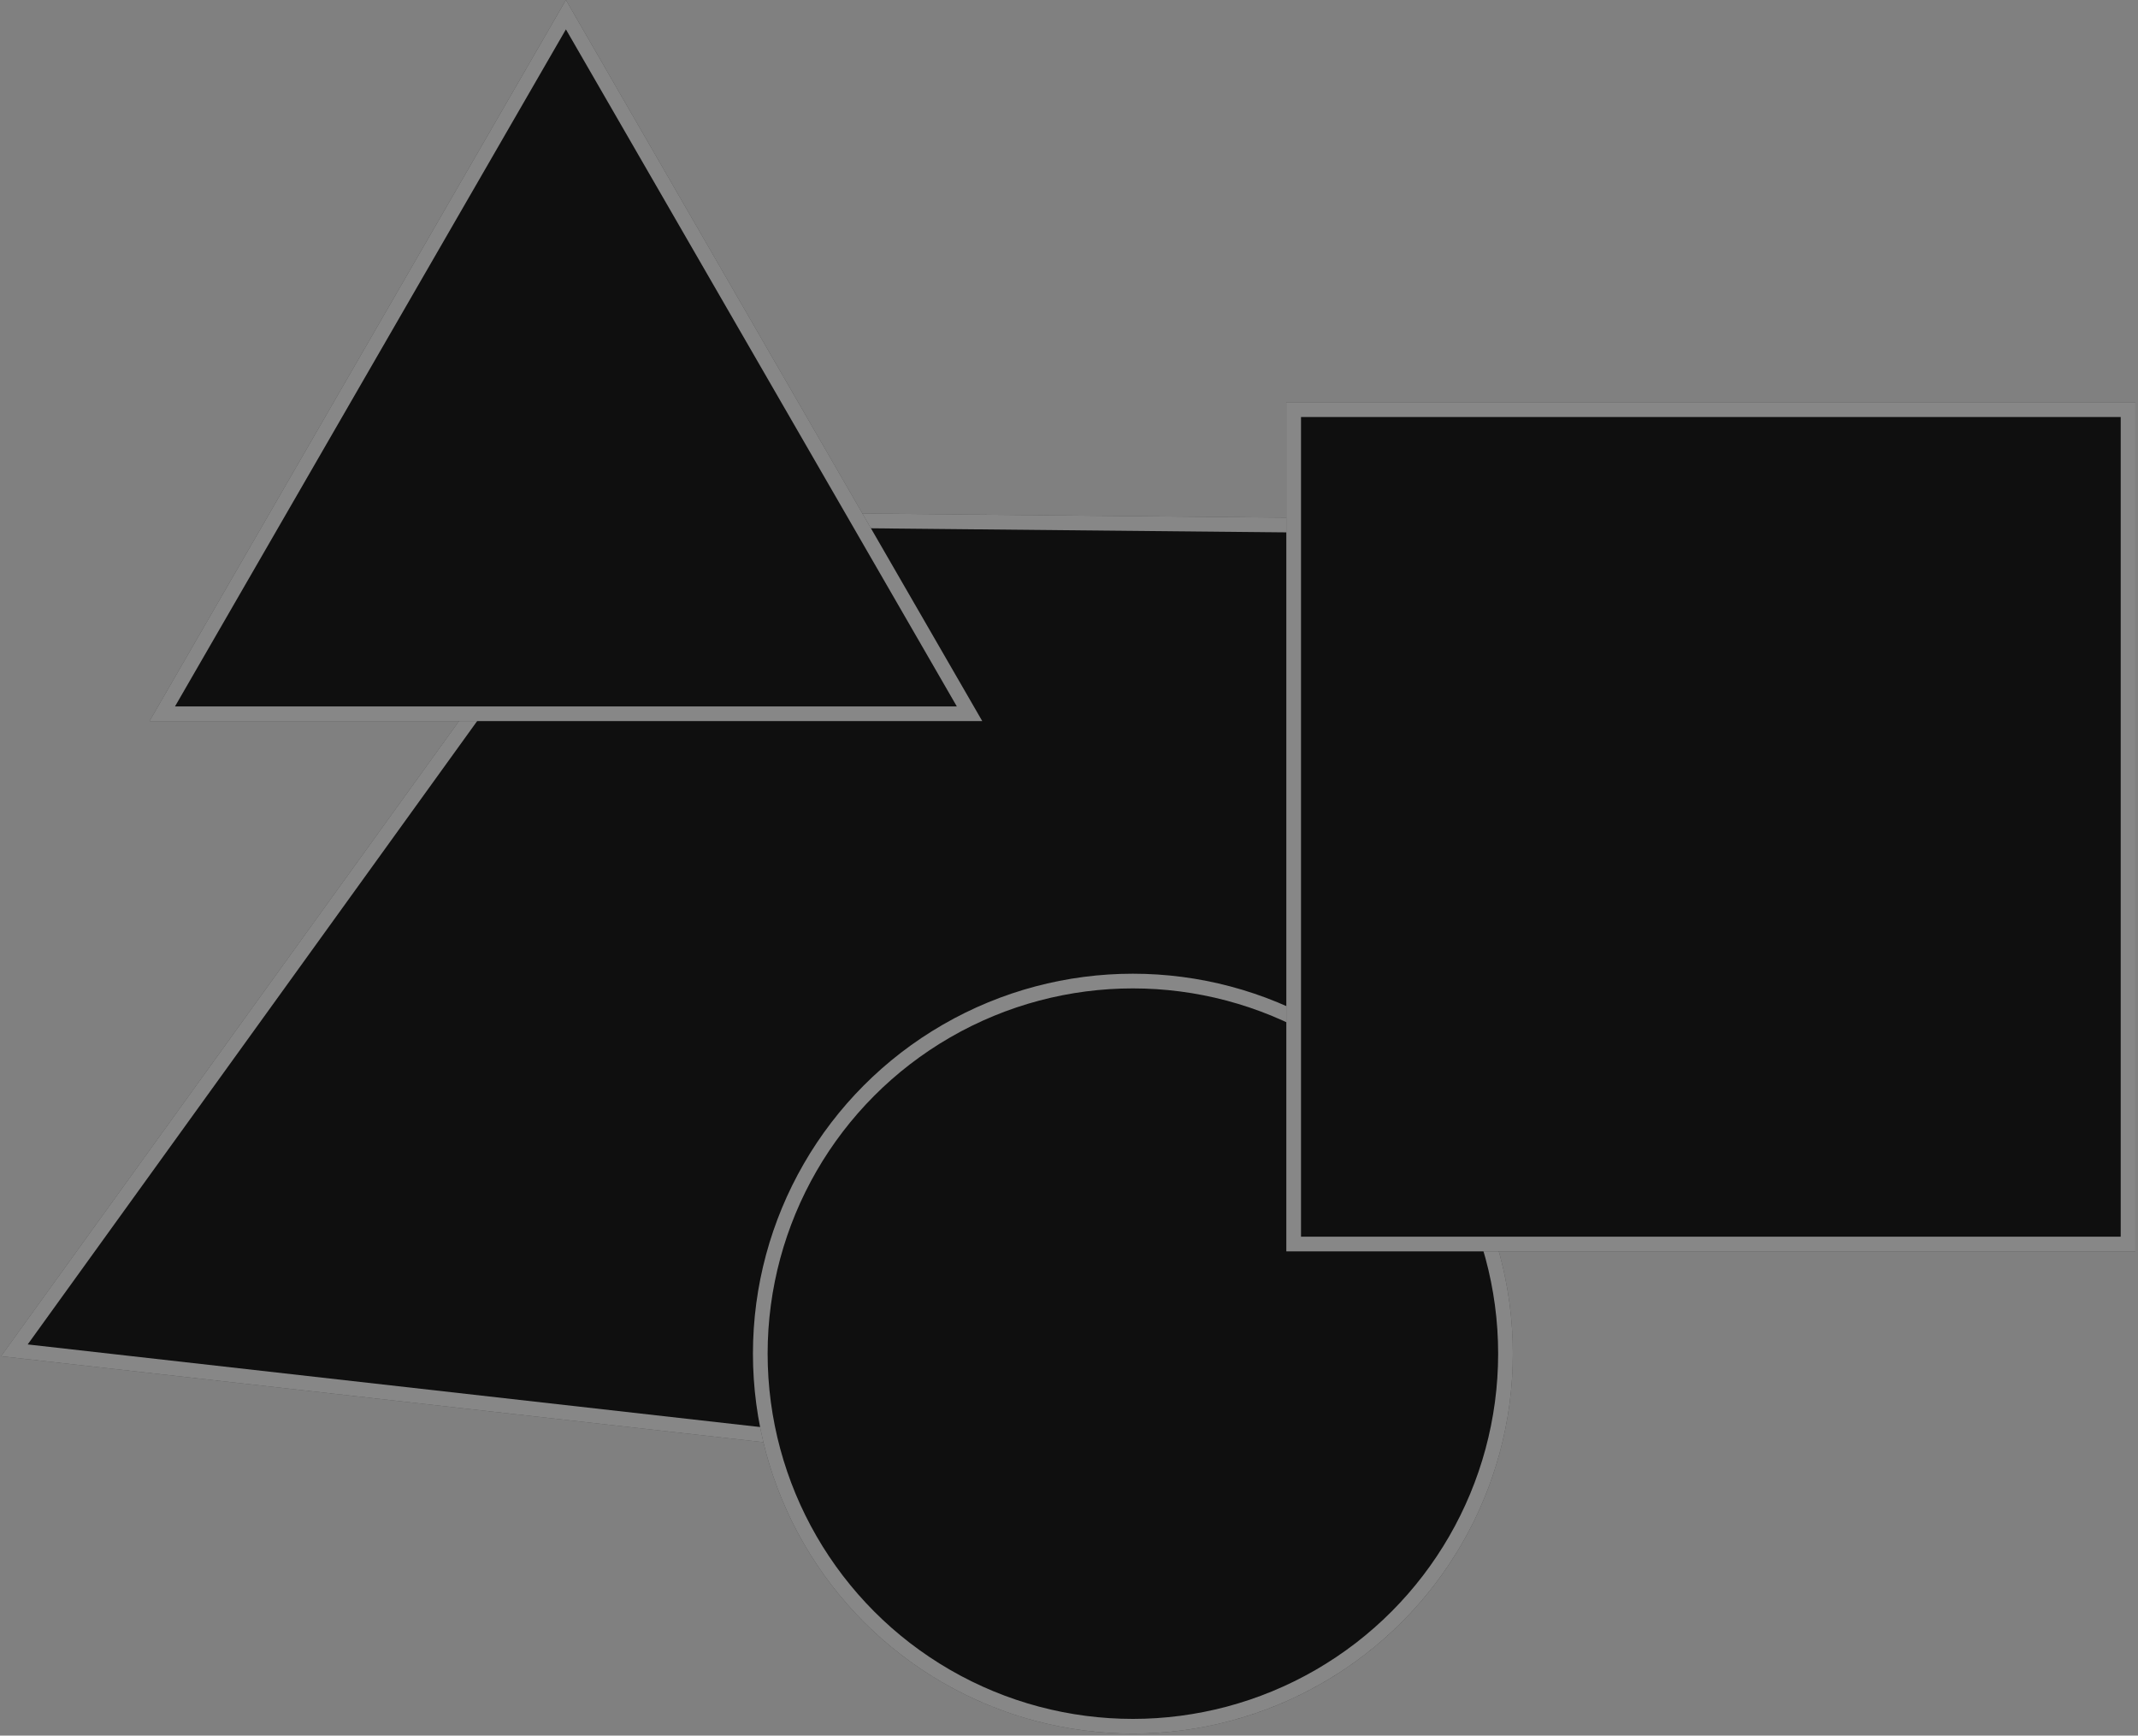 <svg width="728" height="591" viewBox="0 0 728 591" fill="none" xmlns="http://www.w3.org/2000/svg">
<rect x="0" y="0" width="728" height="591" fill="#808080" stroke="none"/>
<path d="M207.877 174.02L568.258 177.578L365.119 502.954L0.371 461.812L207.877 174.02Z" fill="#0F0F0F"/>
<path d="M4.898 459.806L209.147 176.533L563.777 180.034L363.833 500.293L4.898 459.806Z" stroke="white" stroke-opacity="0.5" stroke-width="5"/>
<path d="M192.697 0L334.463 245.546H50.931L192.697 0Z" fill="#0F0F0F"/>
<path d="M55.261 243.046L192.697 5L330.133 243.046H55.261Z" stroke="white" stroke-opacity="0.5" stroke-width="5"/>
<circle cx="385.754" cy="460.94" r="129.374" fill="#0F0F0F"/>
<circle cx="385.754" cy="460.94" r="126.874" stroke="white" stroke-opacity="0.5" stroke-width="5"/>
<rect x="438" y="137" width="289.111" height="289.111" fill="#0F0F0F"/>
<rect x="440.5" y="139.5" width="284.111" height="284.111" stroke="white" stroke-opacity="0.5" stroke-width="5"/>
</svg>
